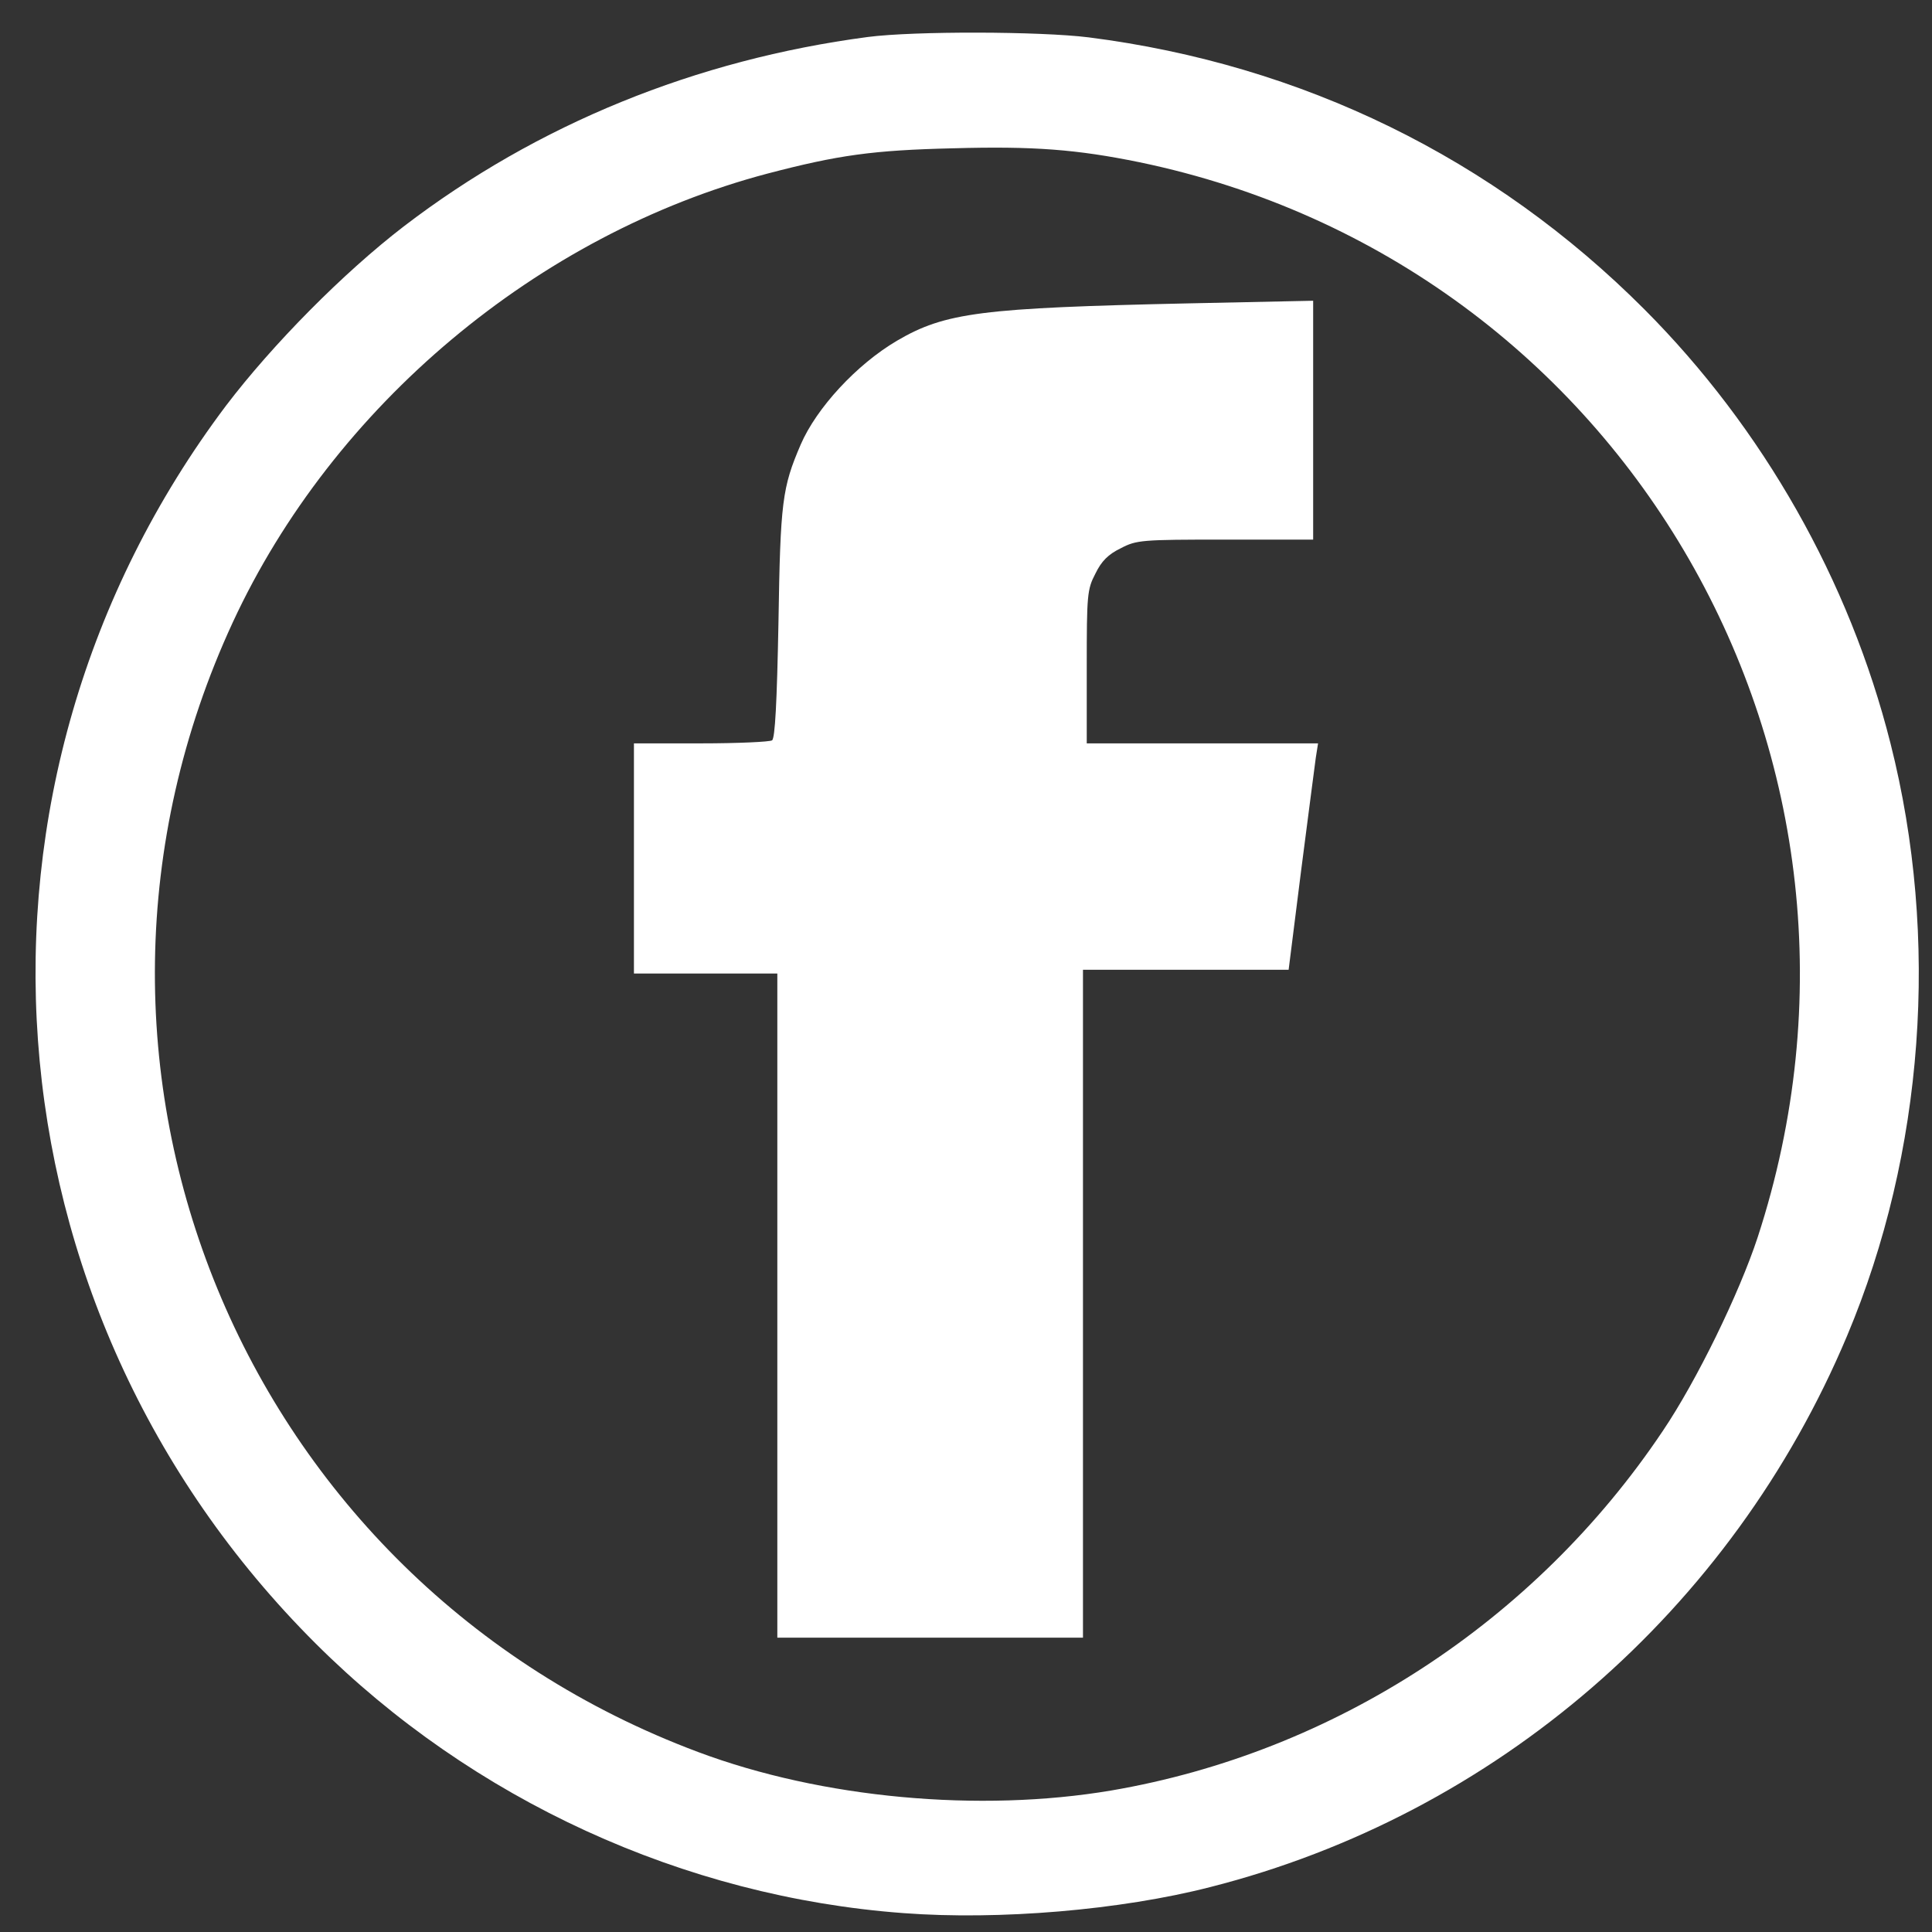 <!DOCTYPE svg PUBLIC "-//W3C//DTD SVG 20010904//EN" "http://www.w3.org/TR/2001/REC-SVG-20010904/DTD/svg10.dtd">
<svg version="1.0" xmlns="http://www.w3.org/2000/svg" width="512px" height="512px" viewBox="0 0 5120 5120" preserveAspectRatio="xMidYMid meet">
<rect x="0" y="0" width="5120" height="5120" fill="#333333" stroke="none"/>
<g id="layer101" fill="#fff" stroke="none">
<path d="M2395 5070 c-583 -43 -1143 -300 -1559 -715 -891 -889 -991 -2278 -237 -3280 124 -163 311 -352 471 -475 354 -271 775 -442 1230 -502 123 -16 457 -15 585 1 566 72 1073 320 1473 721 314 315 543 718 652 1150 131 517 89 1085 -115 1570 -306 728 -932 1269 -1688 1461 -238 61 -559 88 -812 69z m550 -325 c591 -101 1123 -448 1461 -952 90 -133 203 -365 252 -514 411 -1259 -349 -2581 -1638 -2849 -166 -34 -281 -43 -494 -37 -213 5 -305 18 -492 67 -609 161 -1151 615 -1417 1189 -542 1171 22 2541 1233 2994 328 123 746 161 1095 102z"/>
<path d="M2060 3460 l0 -880 -190 0 -190 0 0 -305 0 -305 178 0 c97 0 182 -4 188 -8 8 -5 13 -101 17 -312 5 -321 10 -358 59 -472 42 -97 148 -212 255 -275 128 -75 224 -87 771 -99 l332 -7 0 316 0 317 -233 0 c-222 0 -235 1 -277 23 -33 16 -51 34 -67 67 -22 42 -23 57 -23 247 l0 203 306 0 307 0 -6 38 c-3 20 -20 155 -39 300 l-33 262 -272 0 -273 0 0 885 0 885 -405 0 -405 0 0 -880z"/>
</g>


</svg>